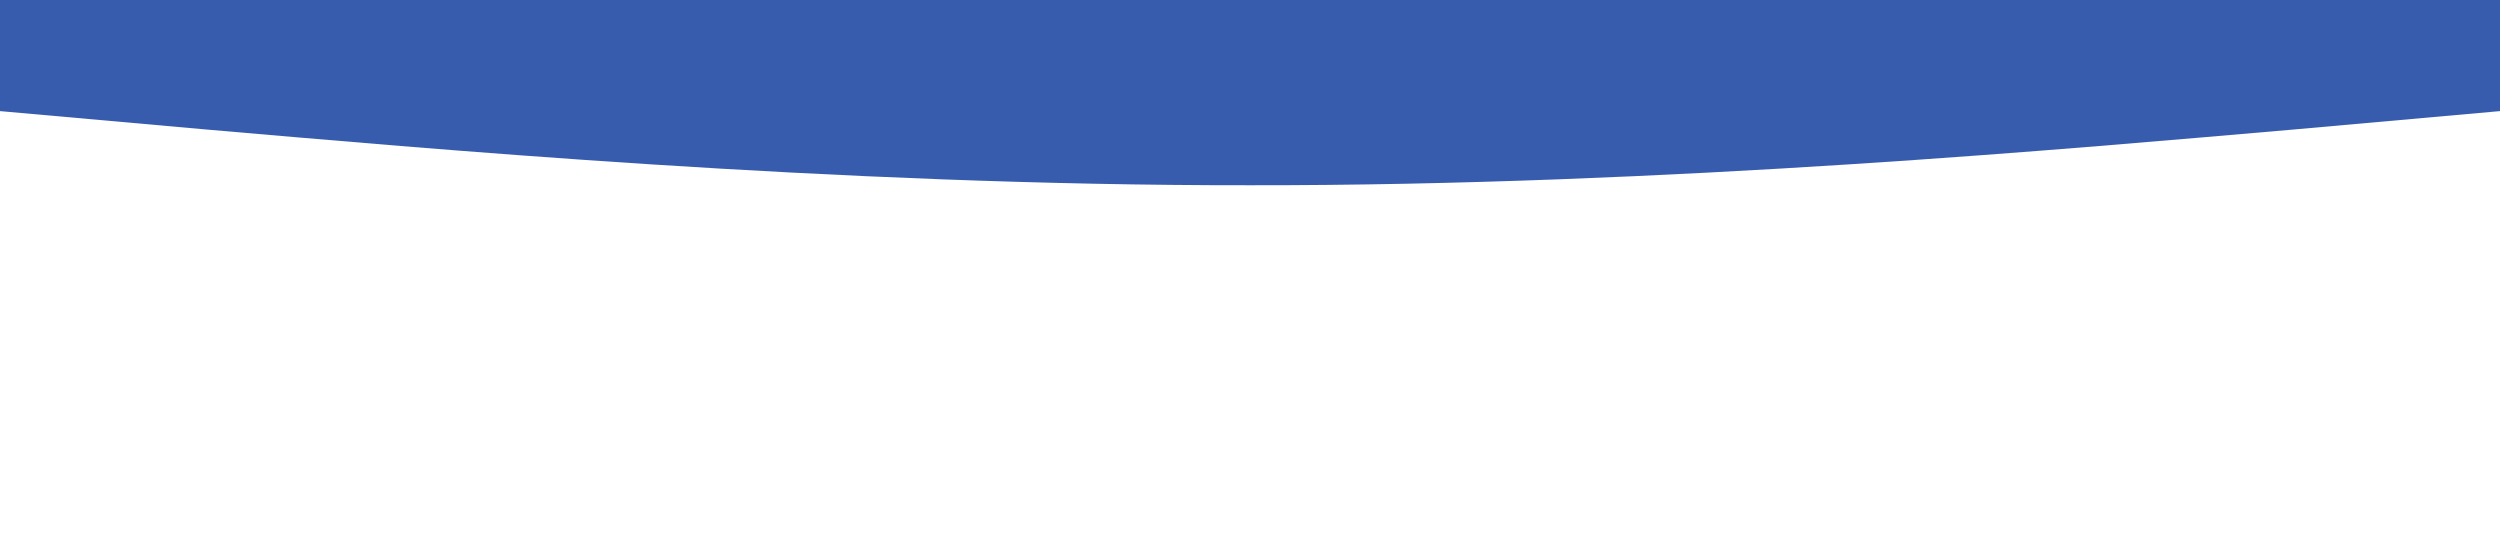 <?xml version="1.0" standalone="no"?><svg xmlns="http://www.w3.org/2000/svg" viewBox="0 0 1440 320"><path fill="#385CAD" fill-opacity="1" d="M0,64L120,74.7C240,85,480,107,720,106.7C960,107,1200,85,1320,74.7L1440,64L1440,0L1320,0C1200,0,960,0,720,0C480,0,240,0,120,0L0,0Z"></path></svg>